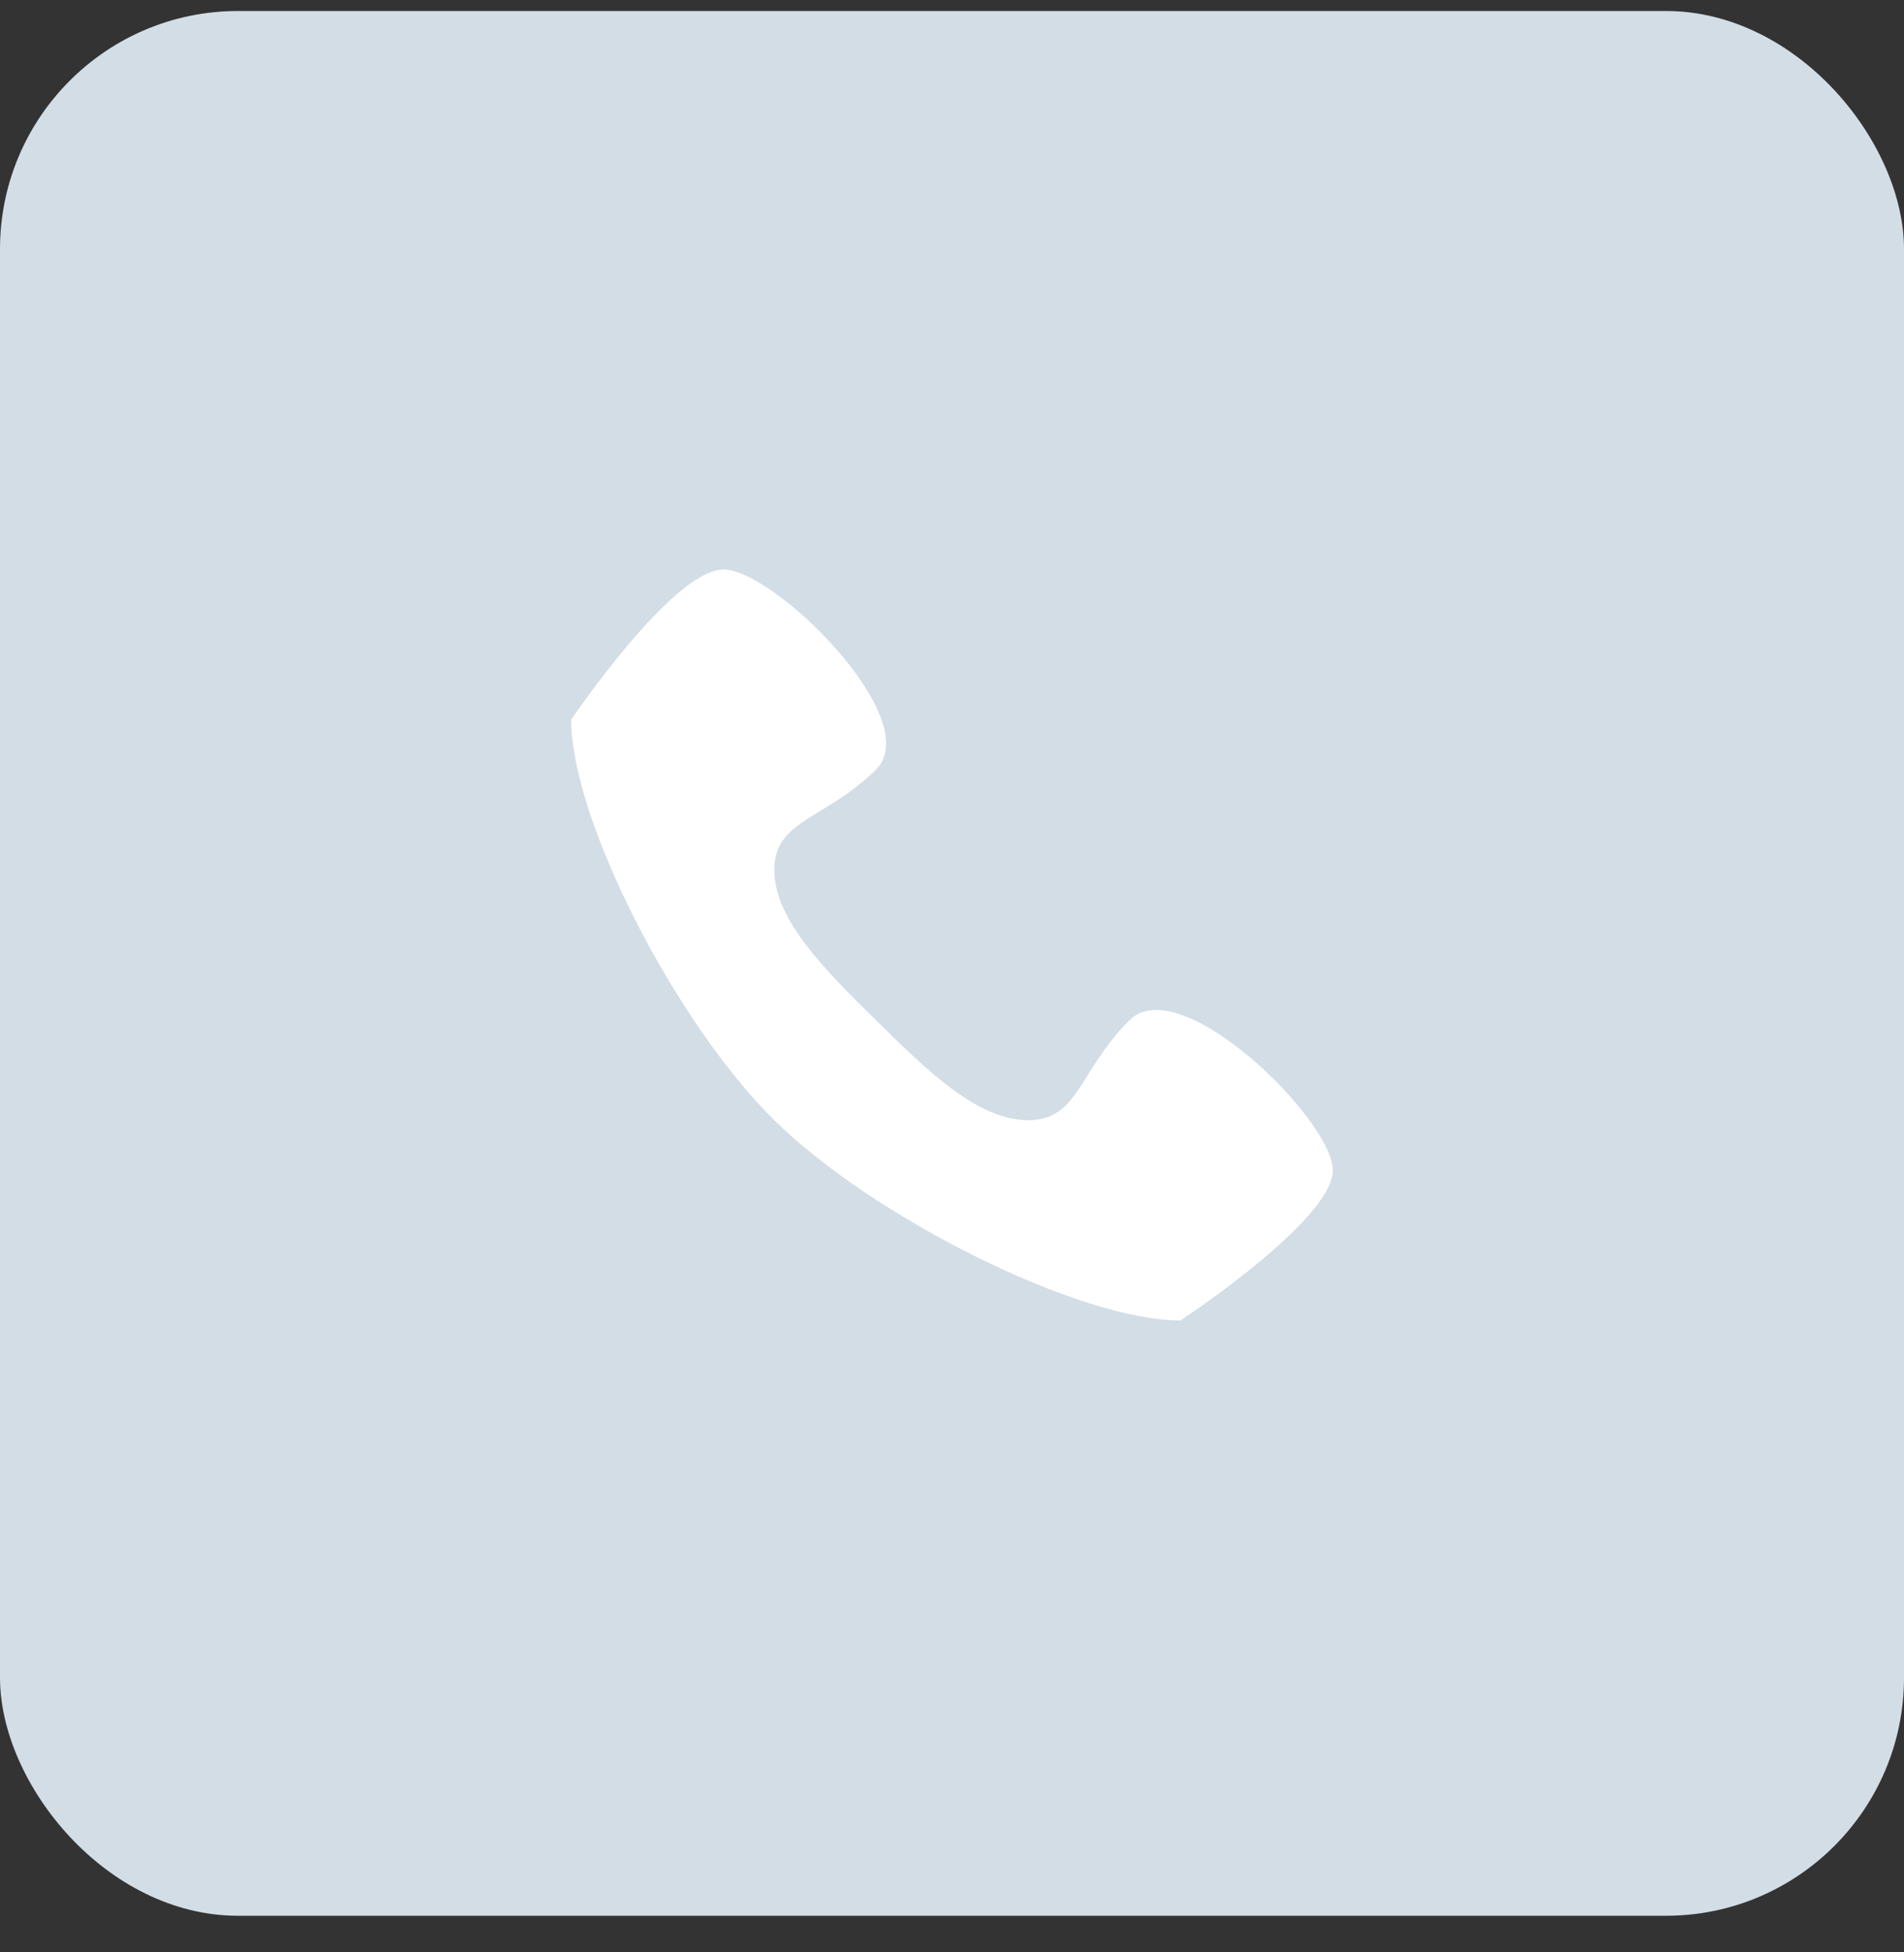 <svg width="40" height="41" viewBox="0 0 40 41" fill="none" xmlns="http://www.w3.org/2000/svg">
<rect x="0" y="0" width="40" height="41" fill="#333333" stroke="none"/>
<rect y="0.231" width="40" height="40" rx="5" fill="#D3DDE6"/>
<path d="M23.733 21.421C22.667 22.473 22.667 23.524 21.6 23.524C20.533 23.524 19.467 22.473 18.4 21.421C17.333 20.37 16.267 19.319 16.267 18.267C16.267 17.216 17.333 17.216 18.4 16.165C19.467 15.113 16.267 11.959 15.2 11.959C14.133 11.959 12 15.113 12 15.113C12 17.216 14.192 21.479 16.267 23.524C18.341 25.569 22.667 27.73 24.8 27.73C24.8 27.73 28 25.627 28 24.575C28 23.524 24.8 20.37 23.733 21.421Z" fill="white"/>
</svg>
